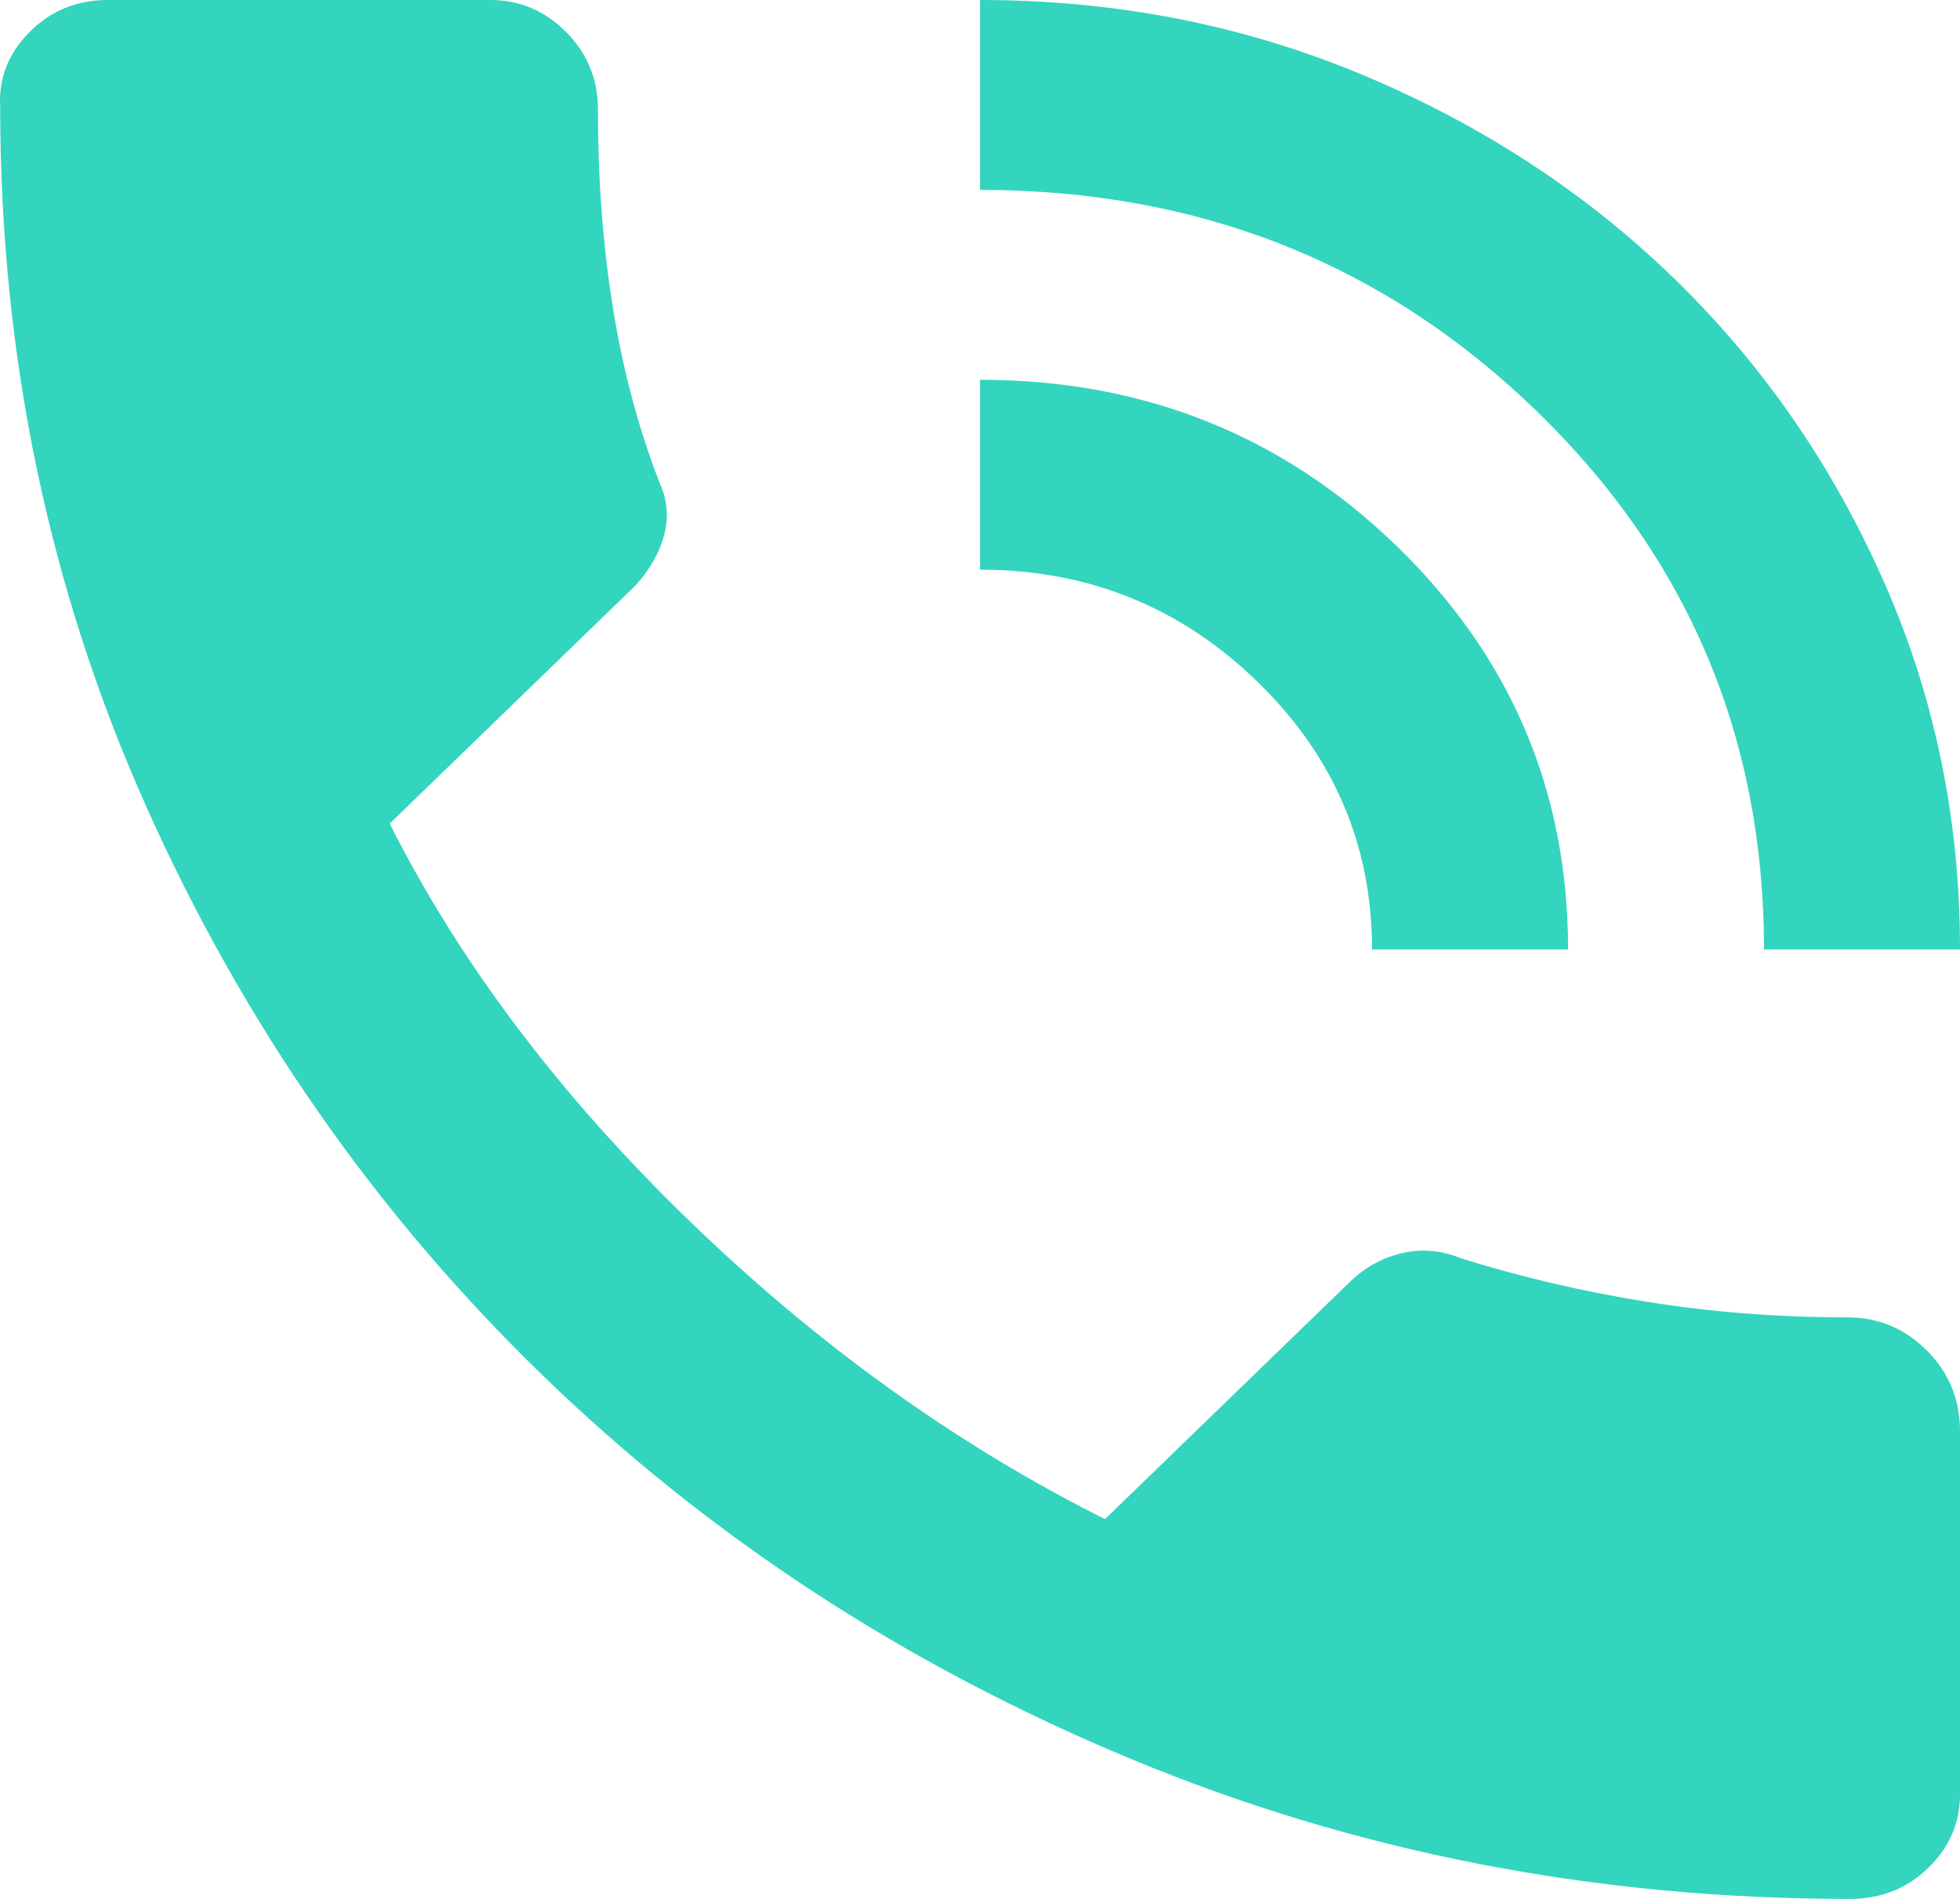 <svg width="32" height="31" viewBox="0 0 32 31" fill="none" xmlns="http://www.w3.org/2000/svg">
<path d="M30.2 31C26.041 31 22.128 30.238 18.462 28.714C14.795 27.19 11.595 25.104 8.863 22.456C6.129 19.808 3.969 16.708 2.383 13.156C0.796 9.604 0.003 5.8 0.003 1.744C-0.024 1.279 0.136 0.872 0.483 0.522C0.829 0.174 1.256 0 1.763 0H8.002C8.482 0 8.895 0.174 9.242 0.522C9.589 0.872 9.762 1.292 9.762 1.782C9.762 2.919 9.842 3.991 10.002 4.999C10.162 6.006 10.415 6.962 10.762 7.866C10.895 8.15 10.922 8.441 10.842 8.737C10.762 9.035 10.602 9.313 10.362 9.571L6.362 13.446C7.509 15.72 9.135 17.877 11.242 19.918C13.348 21.958 15.615 23.586 18.041 24.8L22.041 20.925C22.281 20.692 22.561 20.538 22.881 20.46C23.201 20.383 23.521 20.408 23.841 20.538C24.827 20.848 25.847 21.086 26.9 21.254C27.953 21.422 29.04 21.506 30.16 21.506C30.667 21.506 31.1 21.687 31.461 22.049C31.82 22.41 32 22.85 32 23.366V29.295C32 29.76 31.827 30.16 31.48 30.496C31.133 30.832 30.707 31 30.2 31ZM28.8 15.5C28.8 12.038 27.56 9.106 25.081 6.704C22.601 4.301 19.574 3.1 16.001 3.1V0C18.215 0 20.294 0.407 22.241 1.22C24.187 2.034 25.881 3.139 27.32 4.534C28.76 5.929 29.9 7.569 30.739 9.455C31.58 11.341 32 13.356 32 15.5H28.8ZM22.401 15.5C22.401 13.795 21.774 12.335 20.521 11.121C19.268 9.907 17.761 9.3 16.001 9.3V6.2C18.668 6.2 20.934 7.104 22.801 8.912C24.667 10.721 25.601 12.917 25.601 15.5H22.401Z" fill="#33D5BE"/>
</svg>
